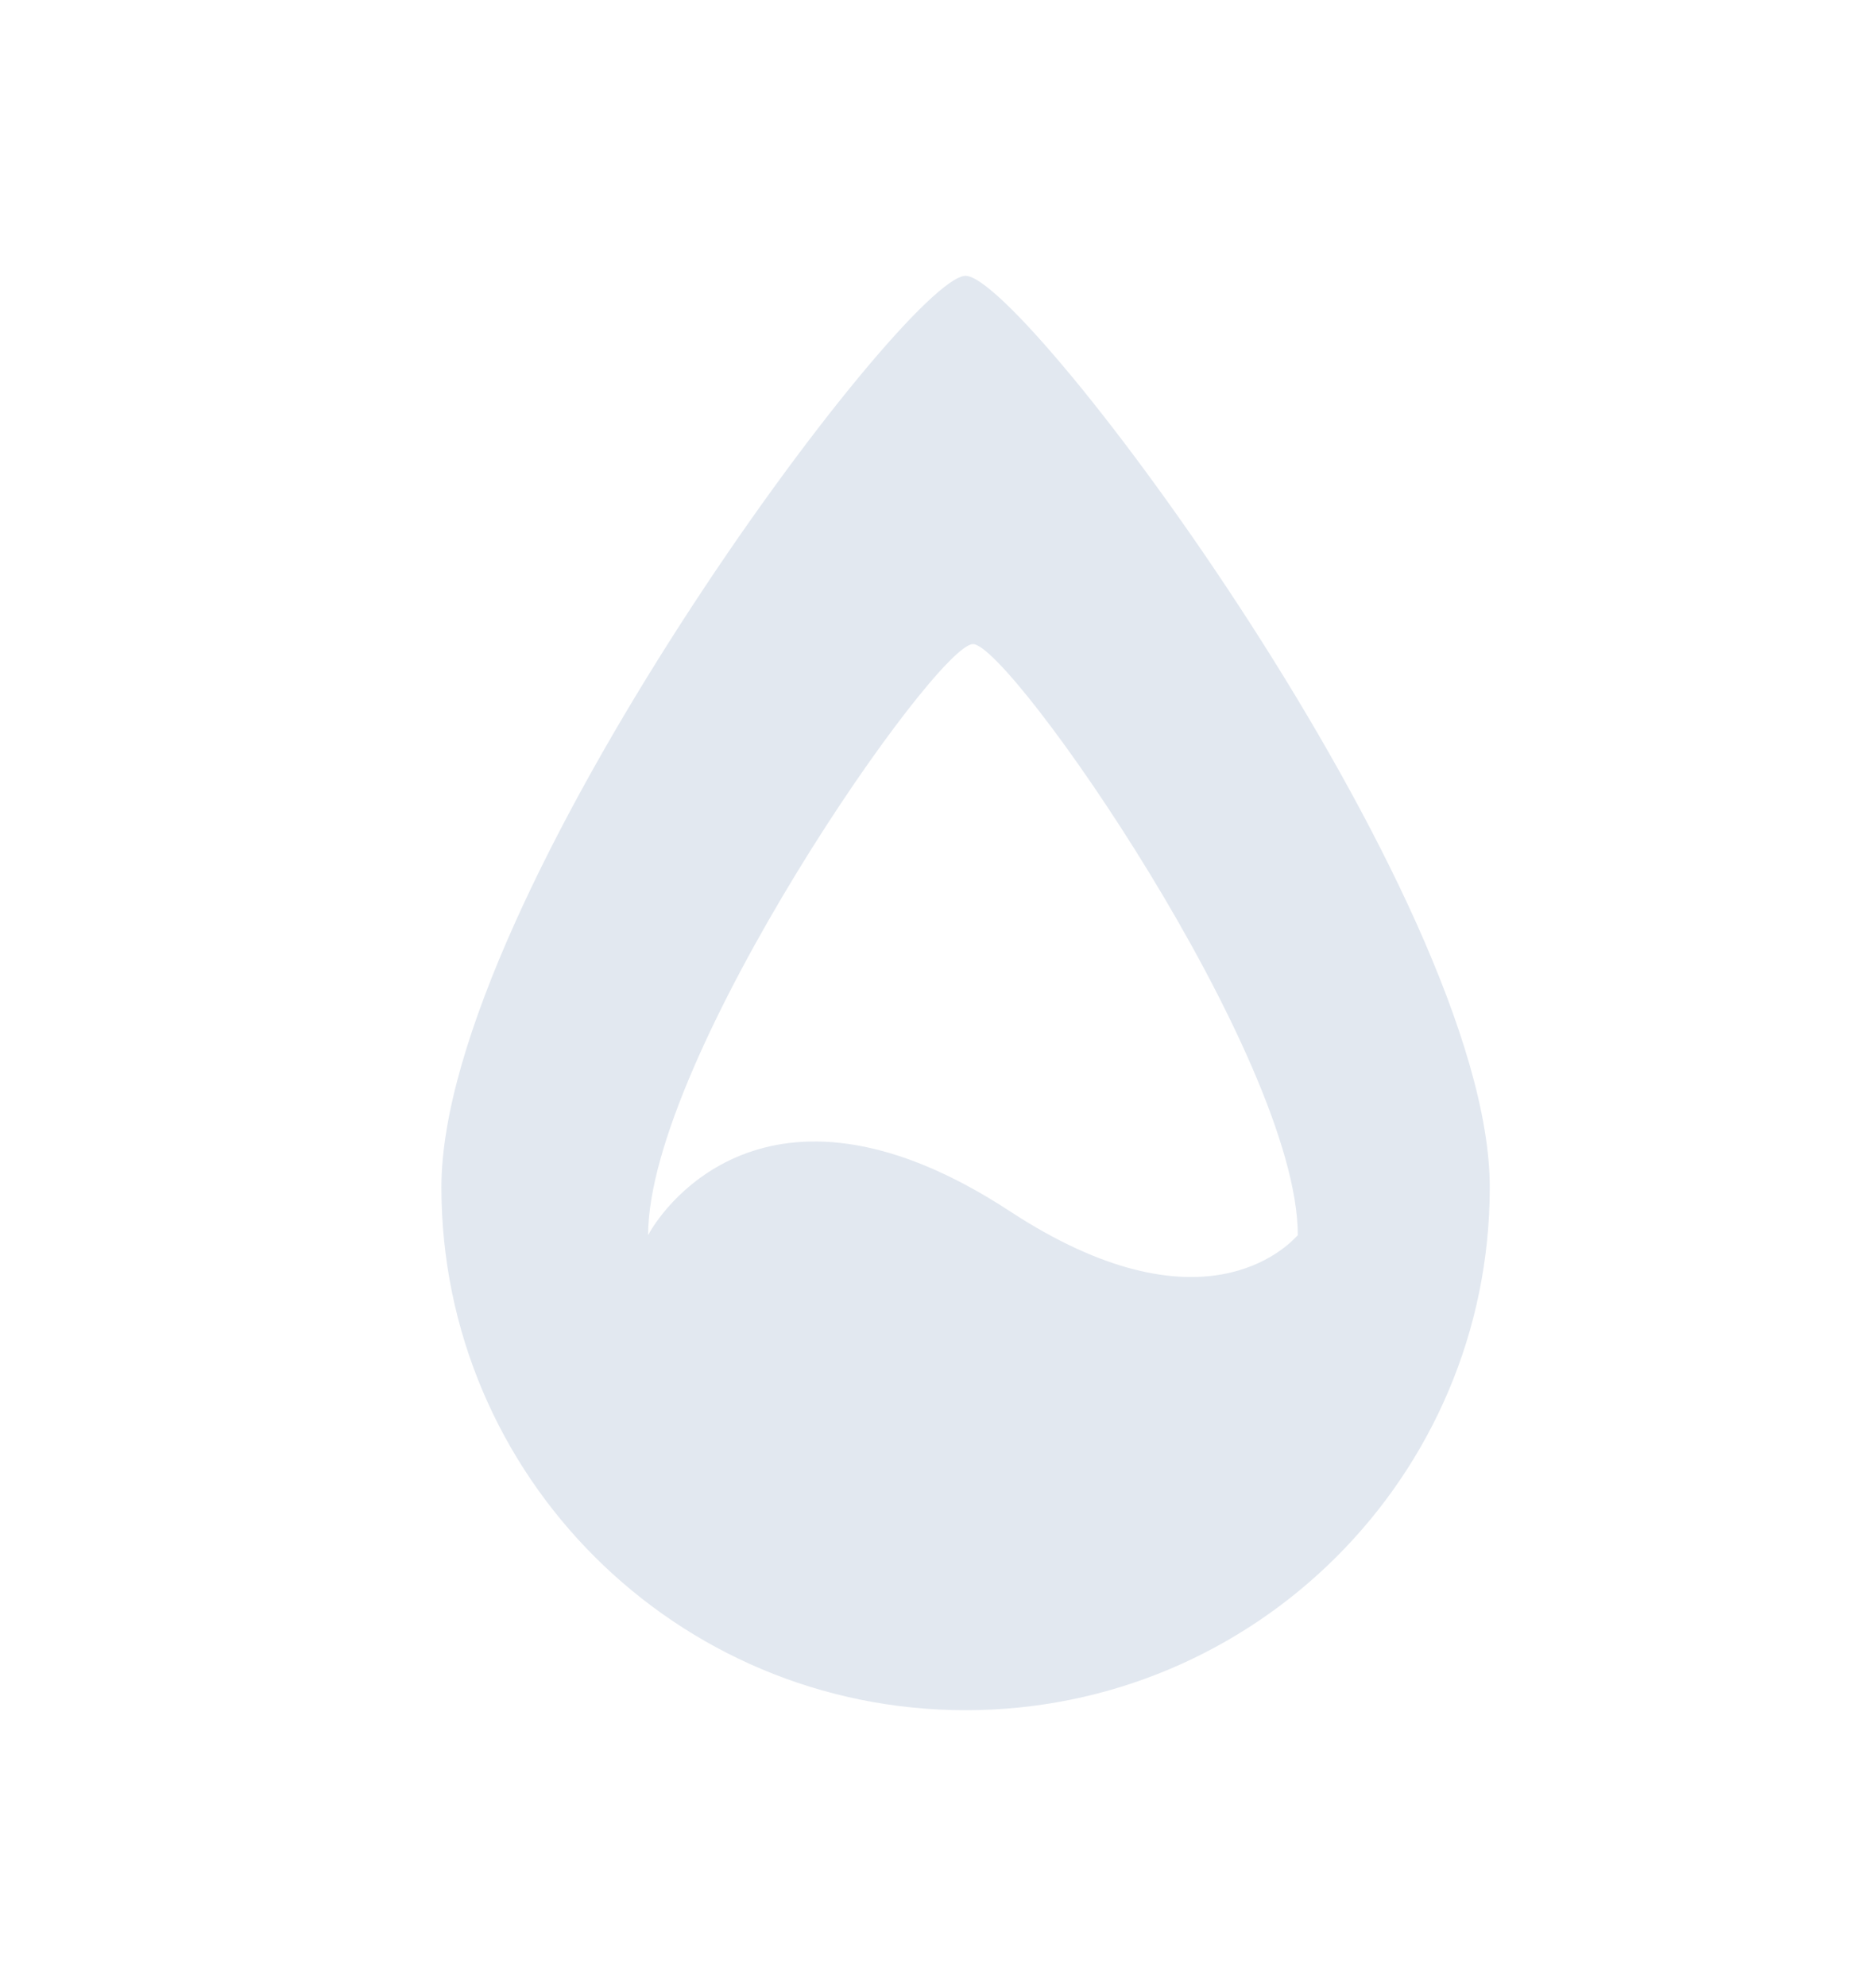 <svg width="34" height="36" viewBox="0 0 34 36" fill="none" xmlns="http://www.w3.org/2000/svg">
<path fill-rule="evenodd" clip-rule="evenodd" d="M17.5 31C22.747 31 27 26.756 27 21.521C27 16.286 18.586 5 17.5 5C16.414 5 8 16.286 8 21.521C8 26.756 12.253 31 17.5 31ZM11.746 22.39C11.746 19.164 16.961 11.675 17.634 11.675C18.307 11.675 23.521 19.164 23.521 22.39C23.519 22.391 23.514 22.396 23.506 22.405C23.335 22.585 21.774 24.229 18.303 21.956C14.021 19.152 12.059 21.8 11.746 22.39Z" fill="#E2E8F0"/>
</svg>
